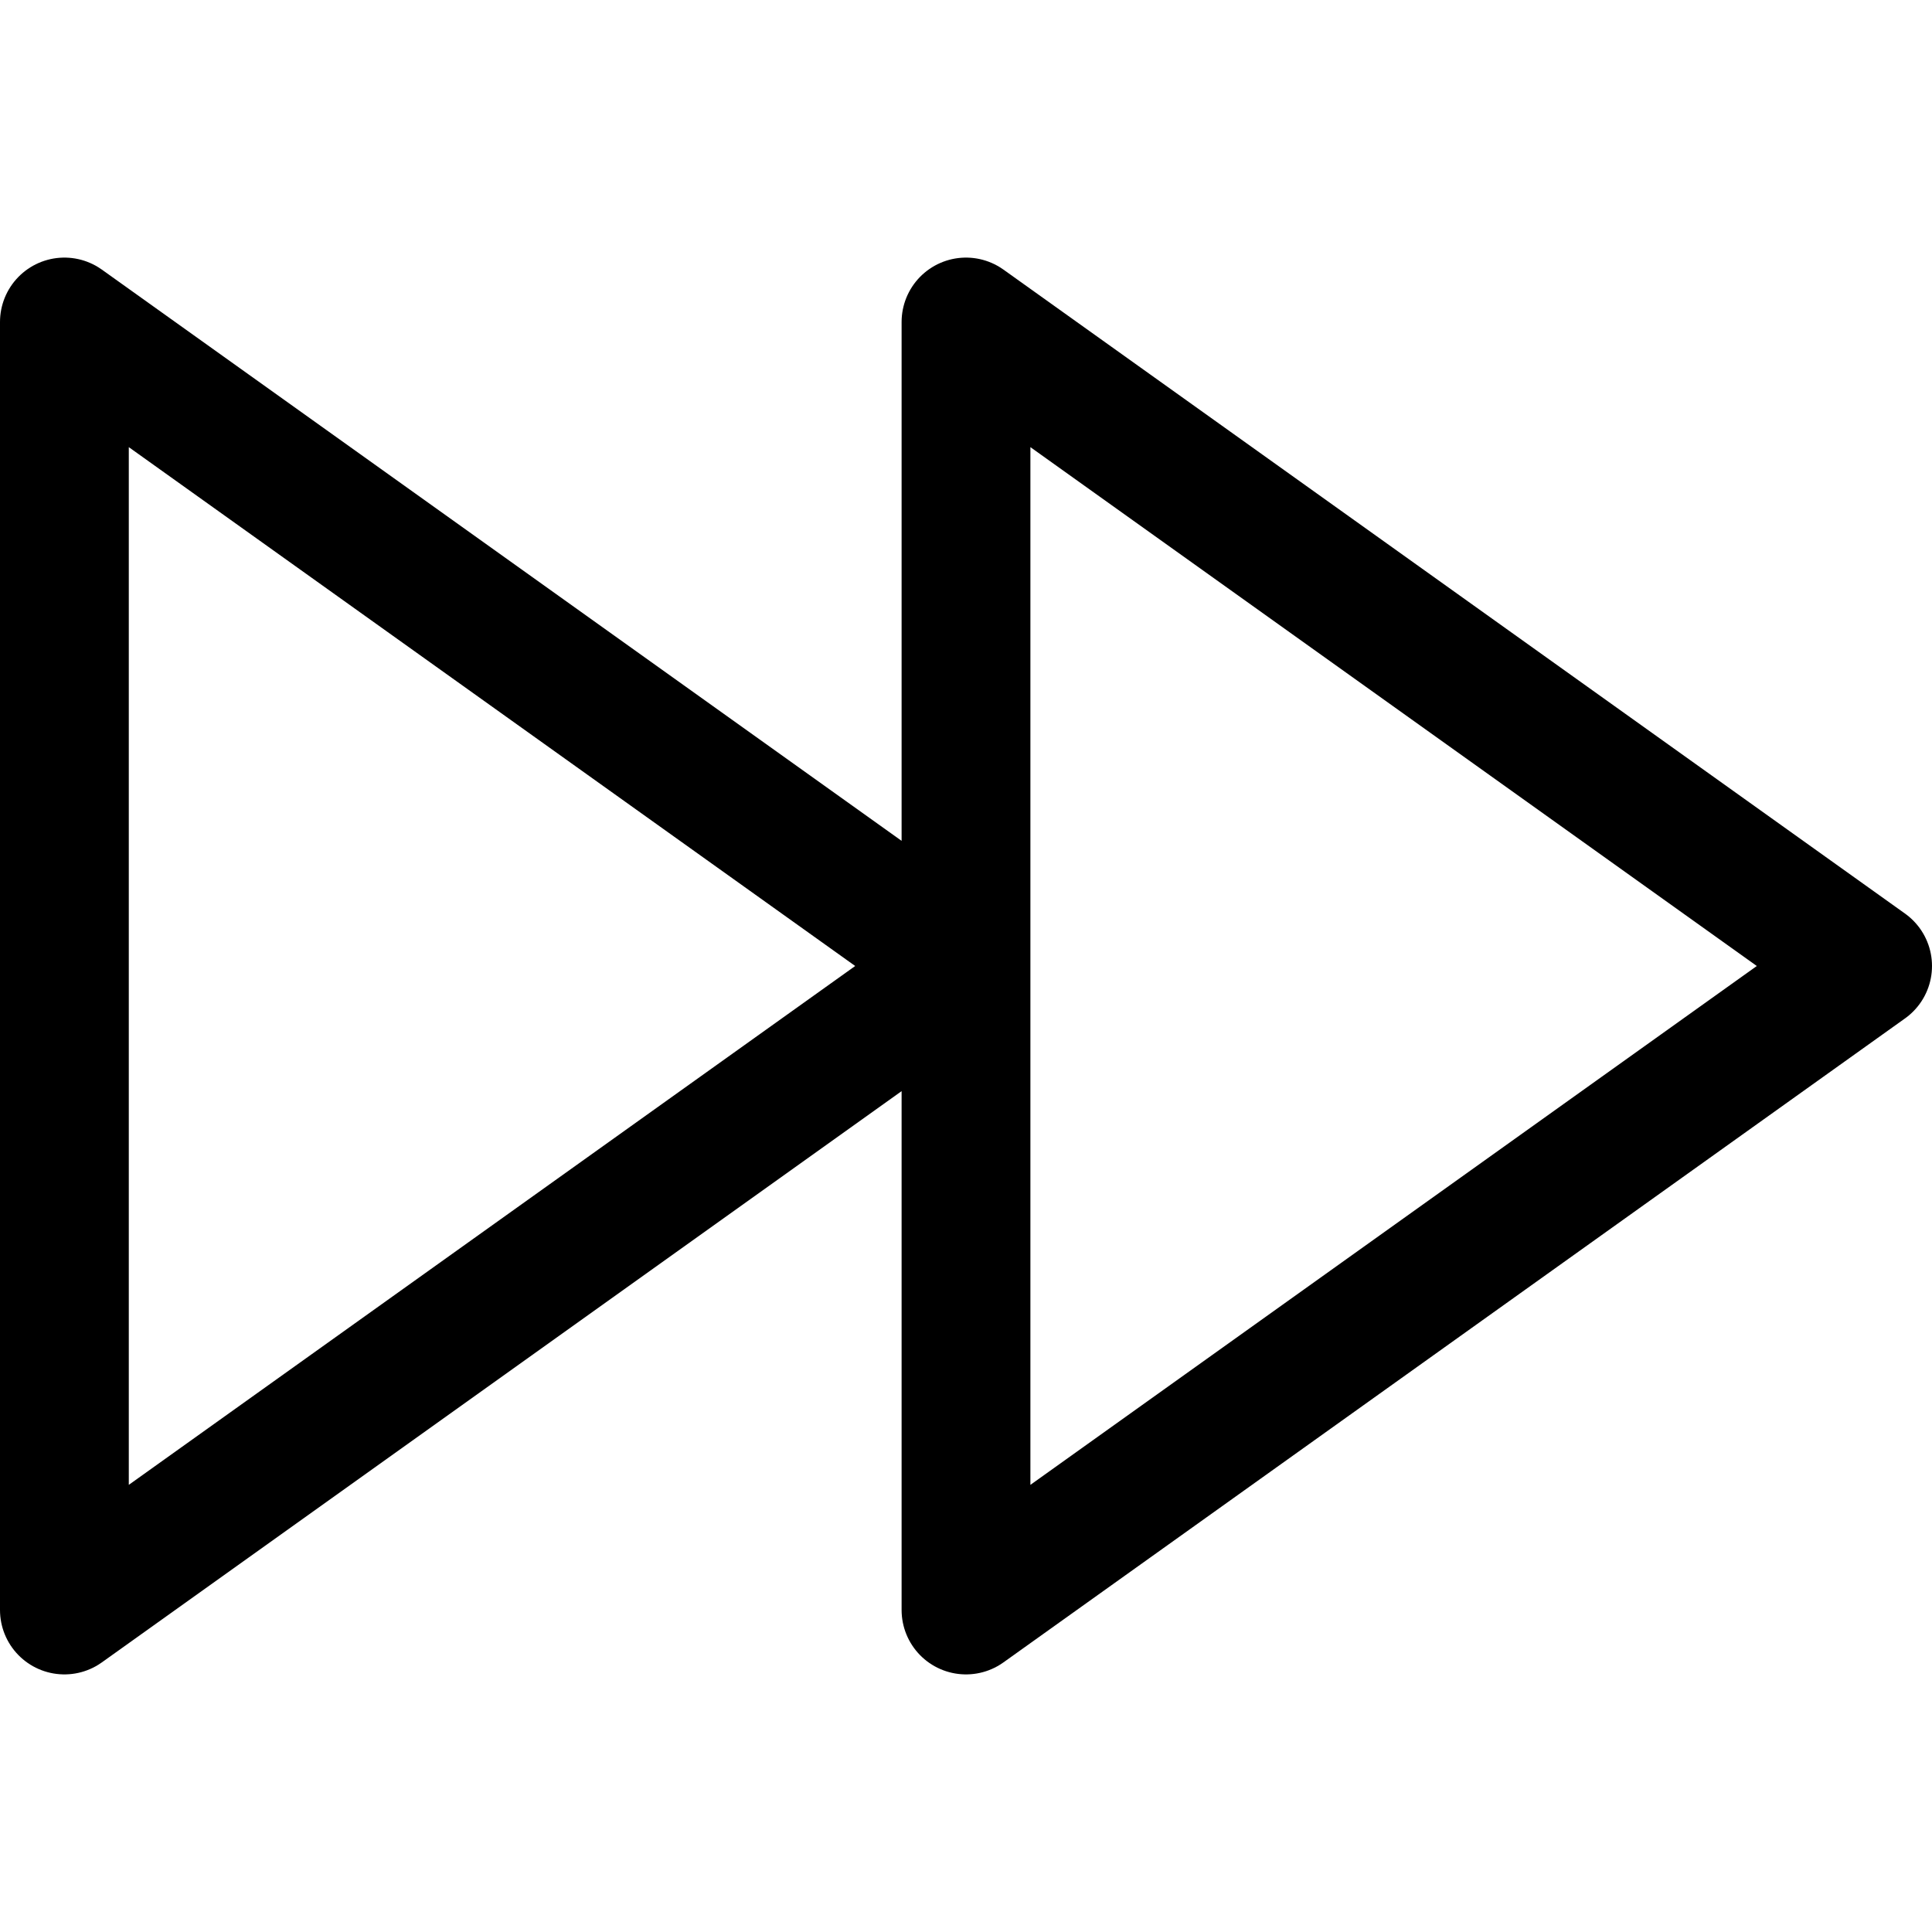 <svg xmlns="http://www.w3.org/2000/svg" xmlns:xlink="http://www.w3.org/1999/xlink" width="15" height="15" viewBox="0 0 15 15"><path fill="none" stroke="currentColor" stroke-linejoin="round" d="M.5 12.5v-10l7 5zm7 0v-10l7 5z"/></svg>